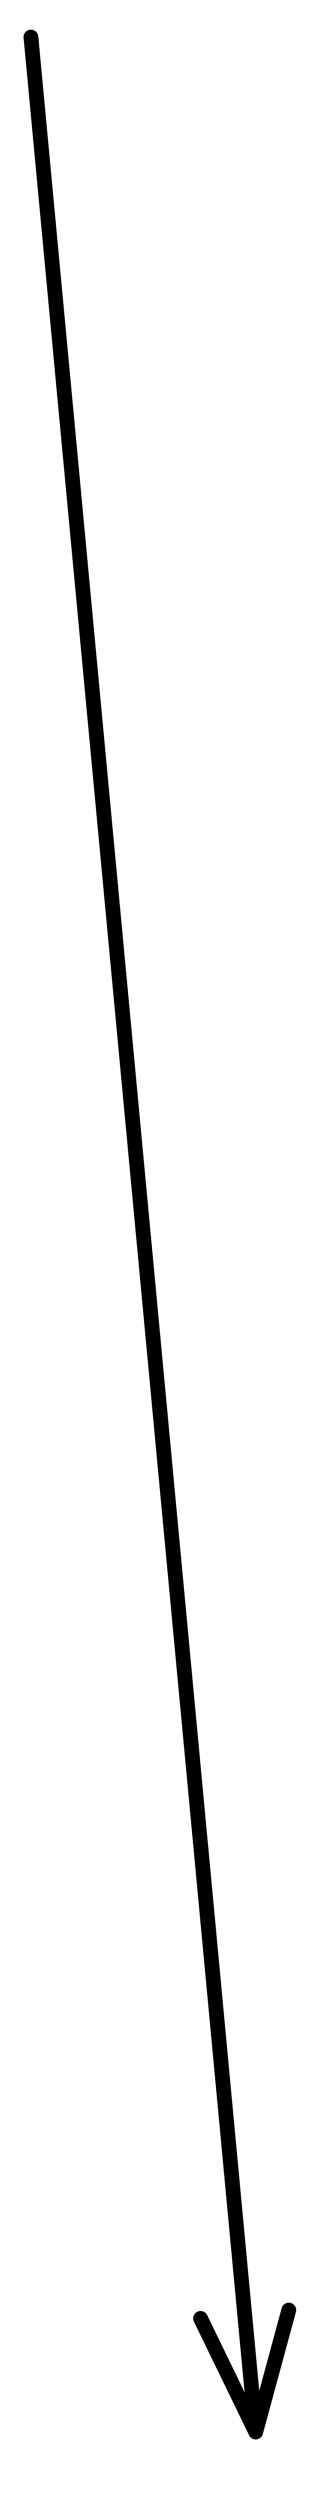 <?xml version="1.0"?>
<!DOCTYPE svg PUBLIC "-//W3C//DTD SVG 1.1//EN" "http://www.w3.org/Graphics/SVG/1.1/DTD/svg11.dtd">
<svg xmlns="http://www.w3.org/2000/svg" xmlns:xl="http://www.w3.org/1999/xlink" version="1.1" viewBox="654 90 22 169" width="22pt" height="169pt"><defs><marker orient="auto" overflow="visible" markerUnits="strokeWidth" id="StickArrow_Marker" viewBox="-1 -4 10 8" markerWidth="10" markerHeight="8" color="black"><g><path d="M 8 0 L 0 0 M 0 -3 L 8 0 L 0 3" fill="none" stroke="currentColor" stroke-width="1"/></g></marker></defs><g stroke="none" stroke-opacity="1" stroke-dasharray="none" fill="none" fill-opacity="1"><title>Canvas 1</title><g><title>Layer 1</title><line x1="656.094" y1="92.507" x2="670.562" y2="246.446" marker-end="url(#StickArrow_Marker)" stroke="black" stroke-linecap="round" stroke-linejoin="round" stroke-width="1"/></g></g></svg>
